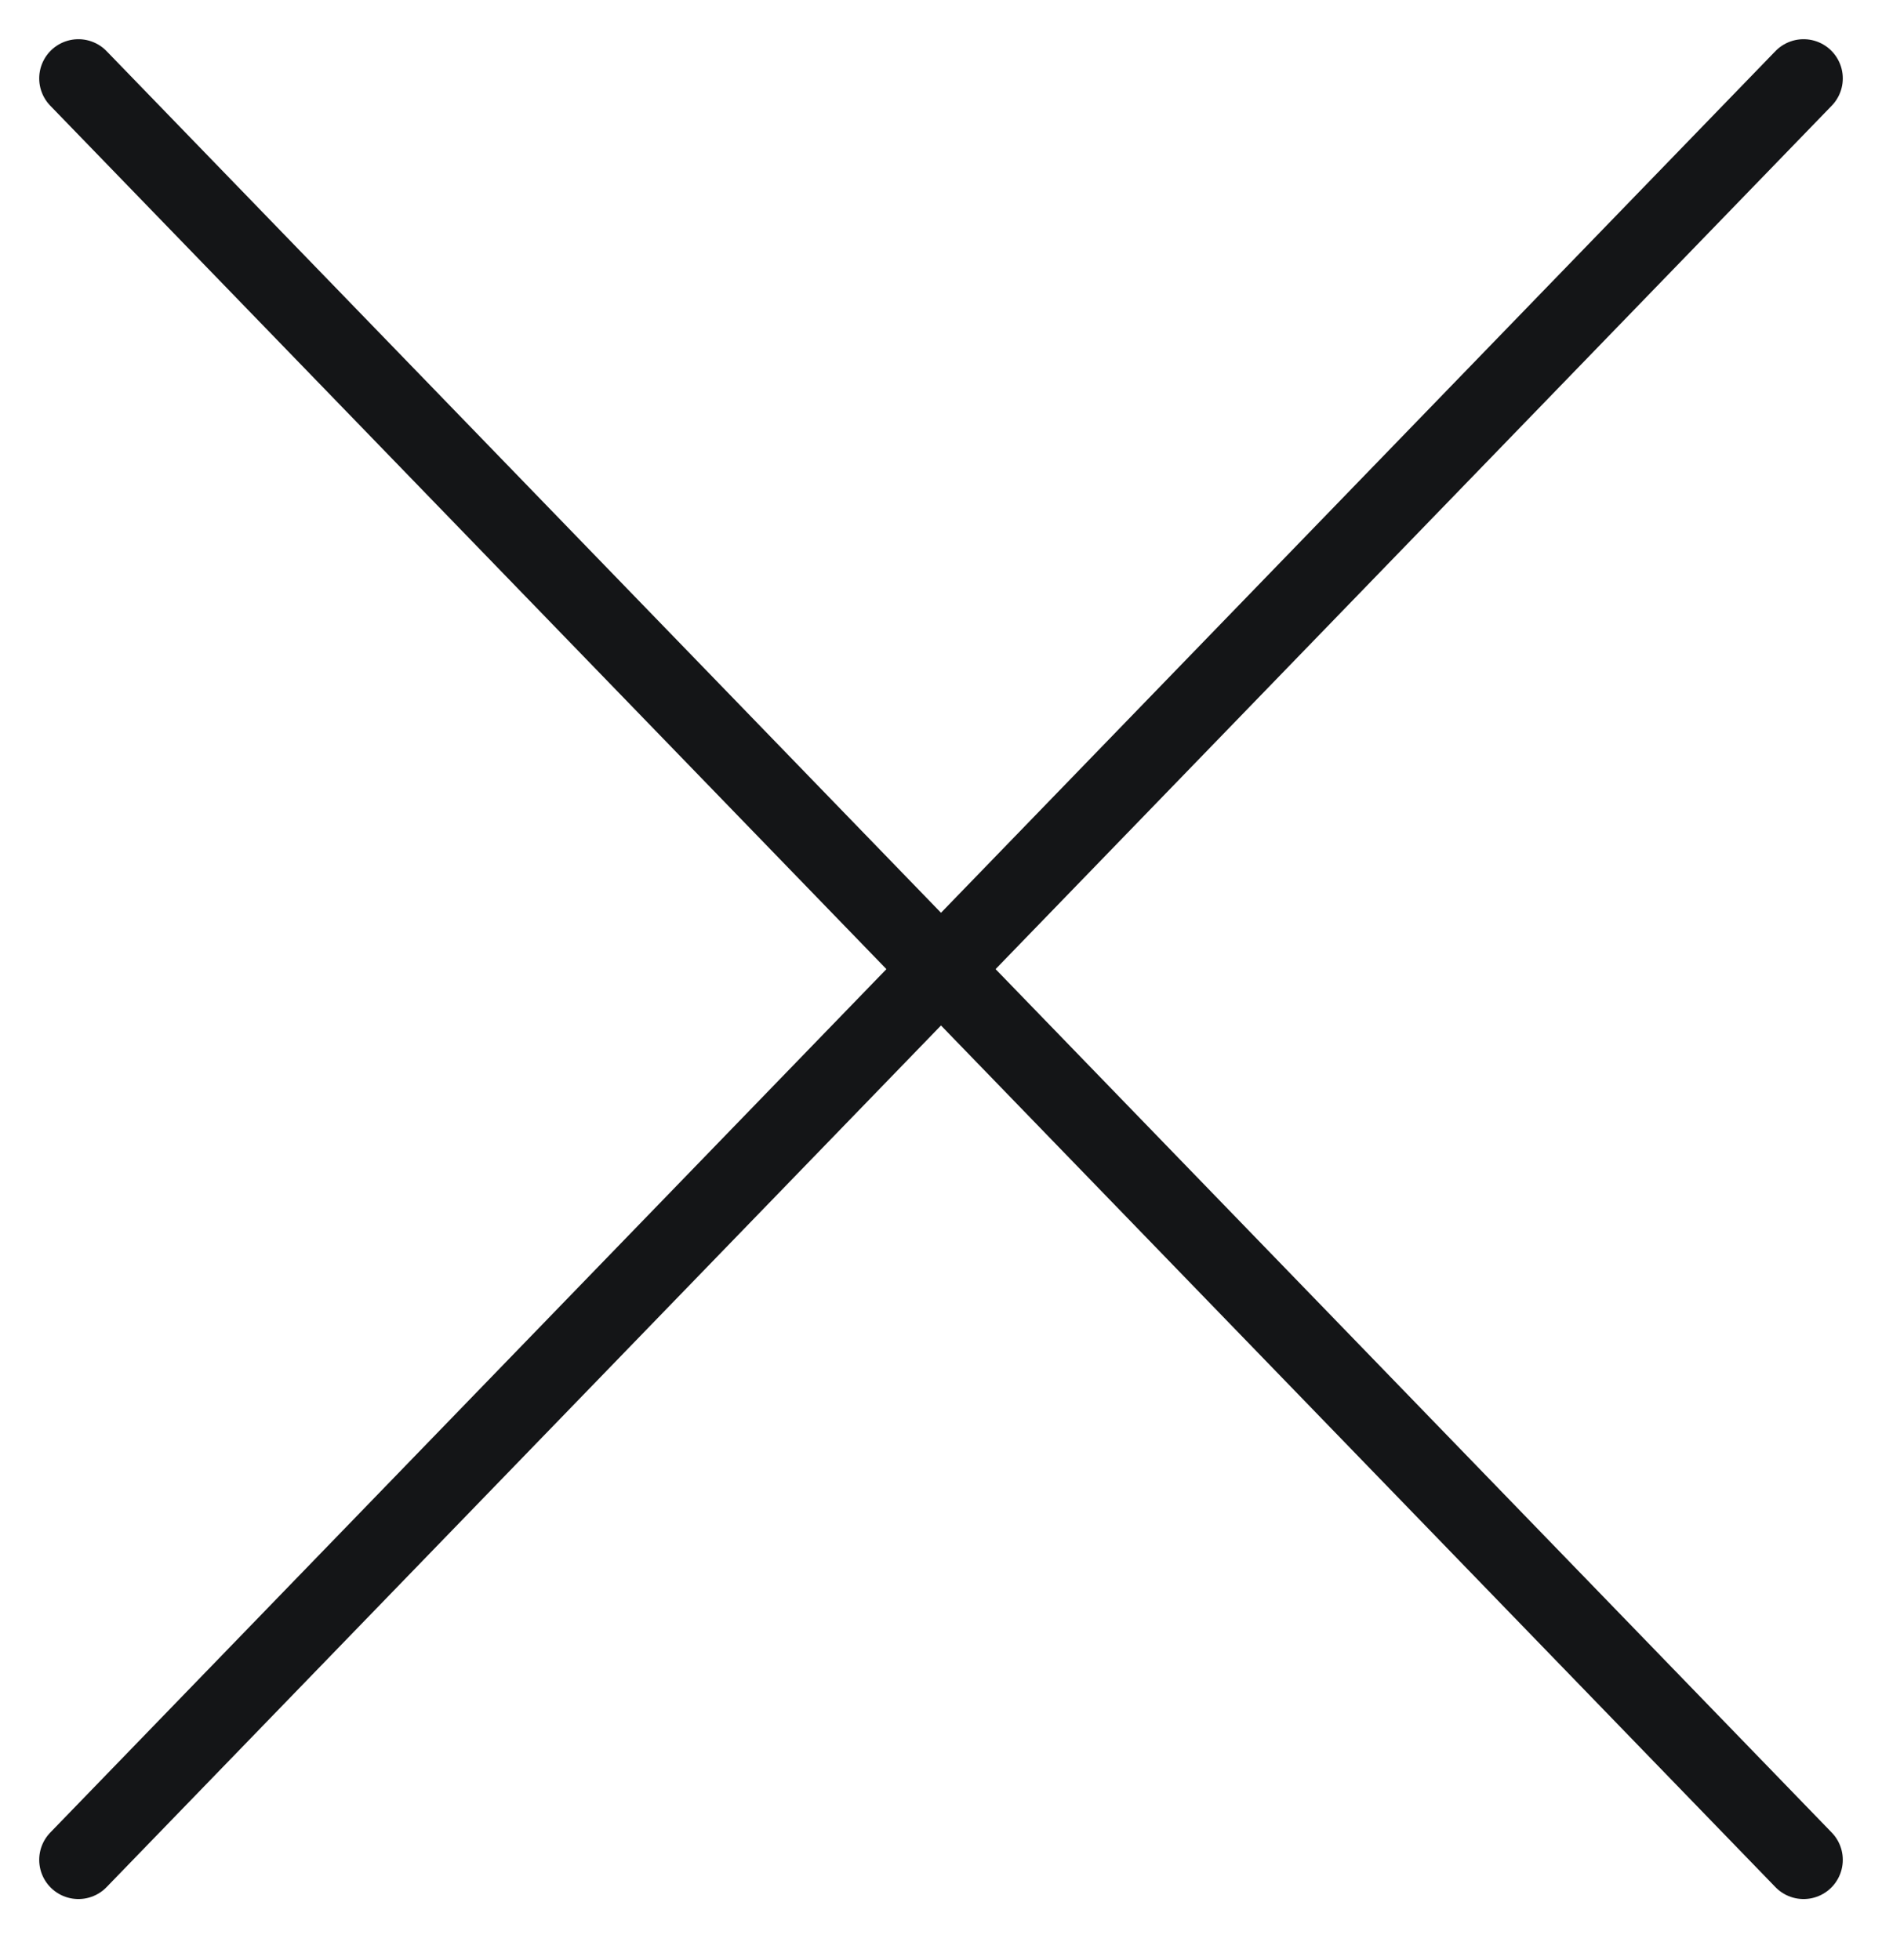 <svg width="24" height="25" viewBox="0 0 24 25" fill="none" xmlns="http://www.w3.org/2000/svg">
  <path d="M1 23.721L23 1M23 23.721L1 1" stroke="#141517" stroke-linecap="round" stroke-linejoin="round"/>
</svg>
